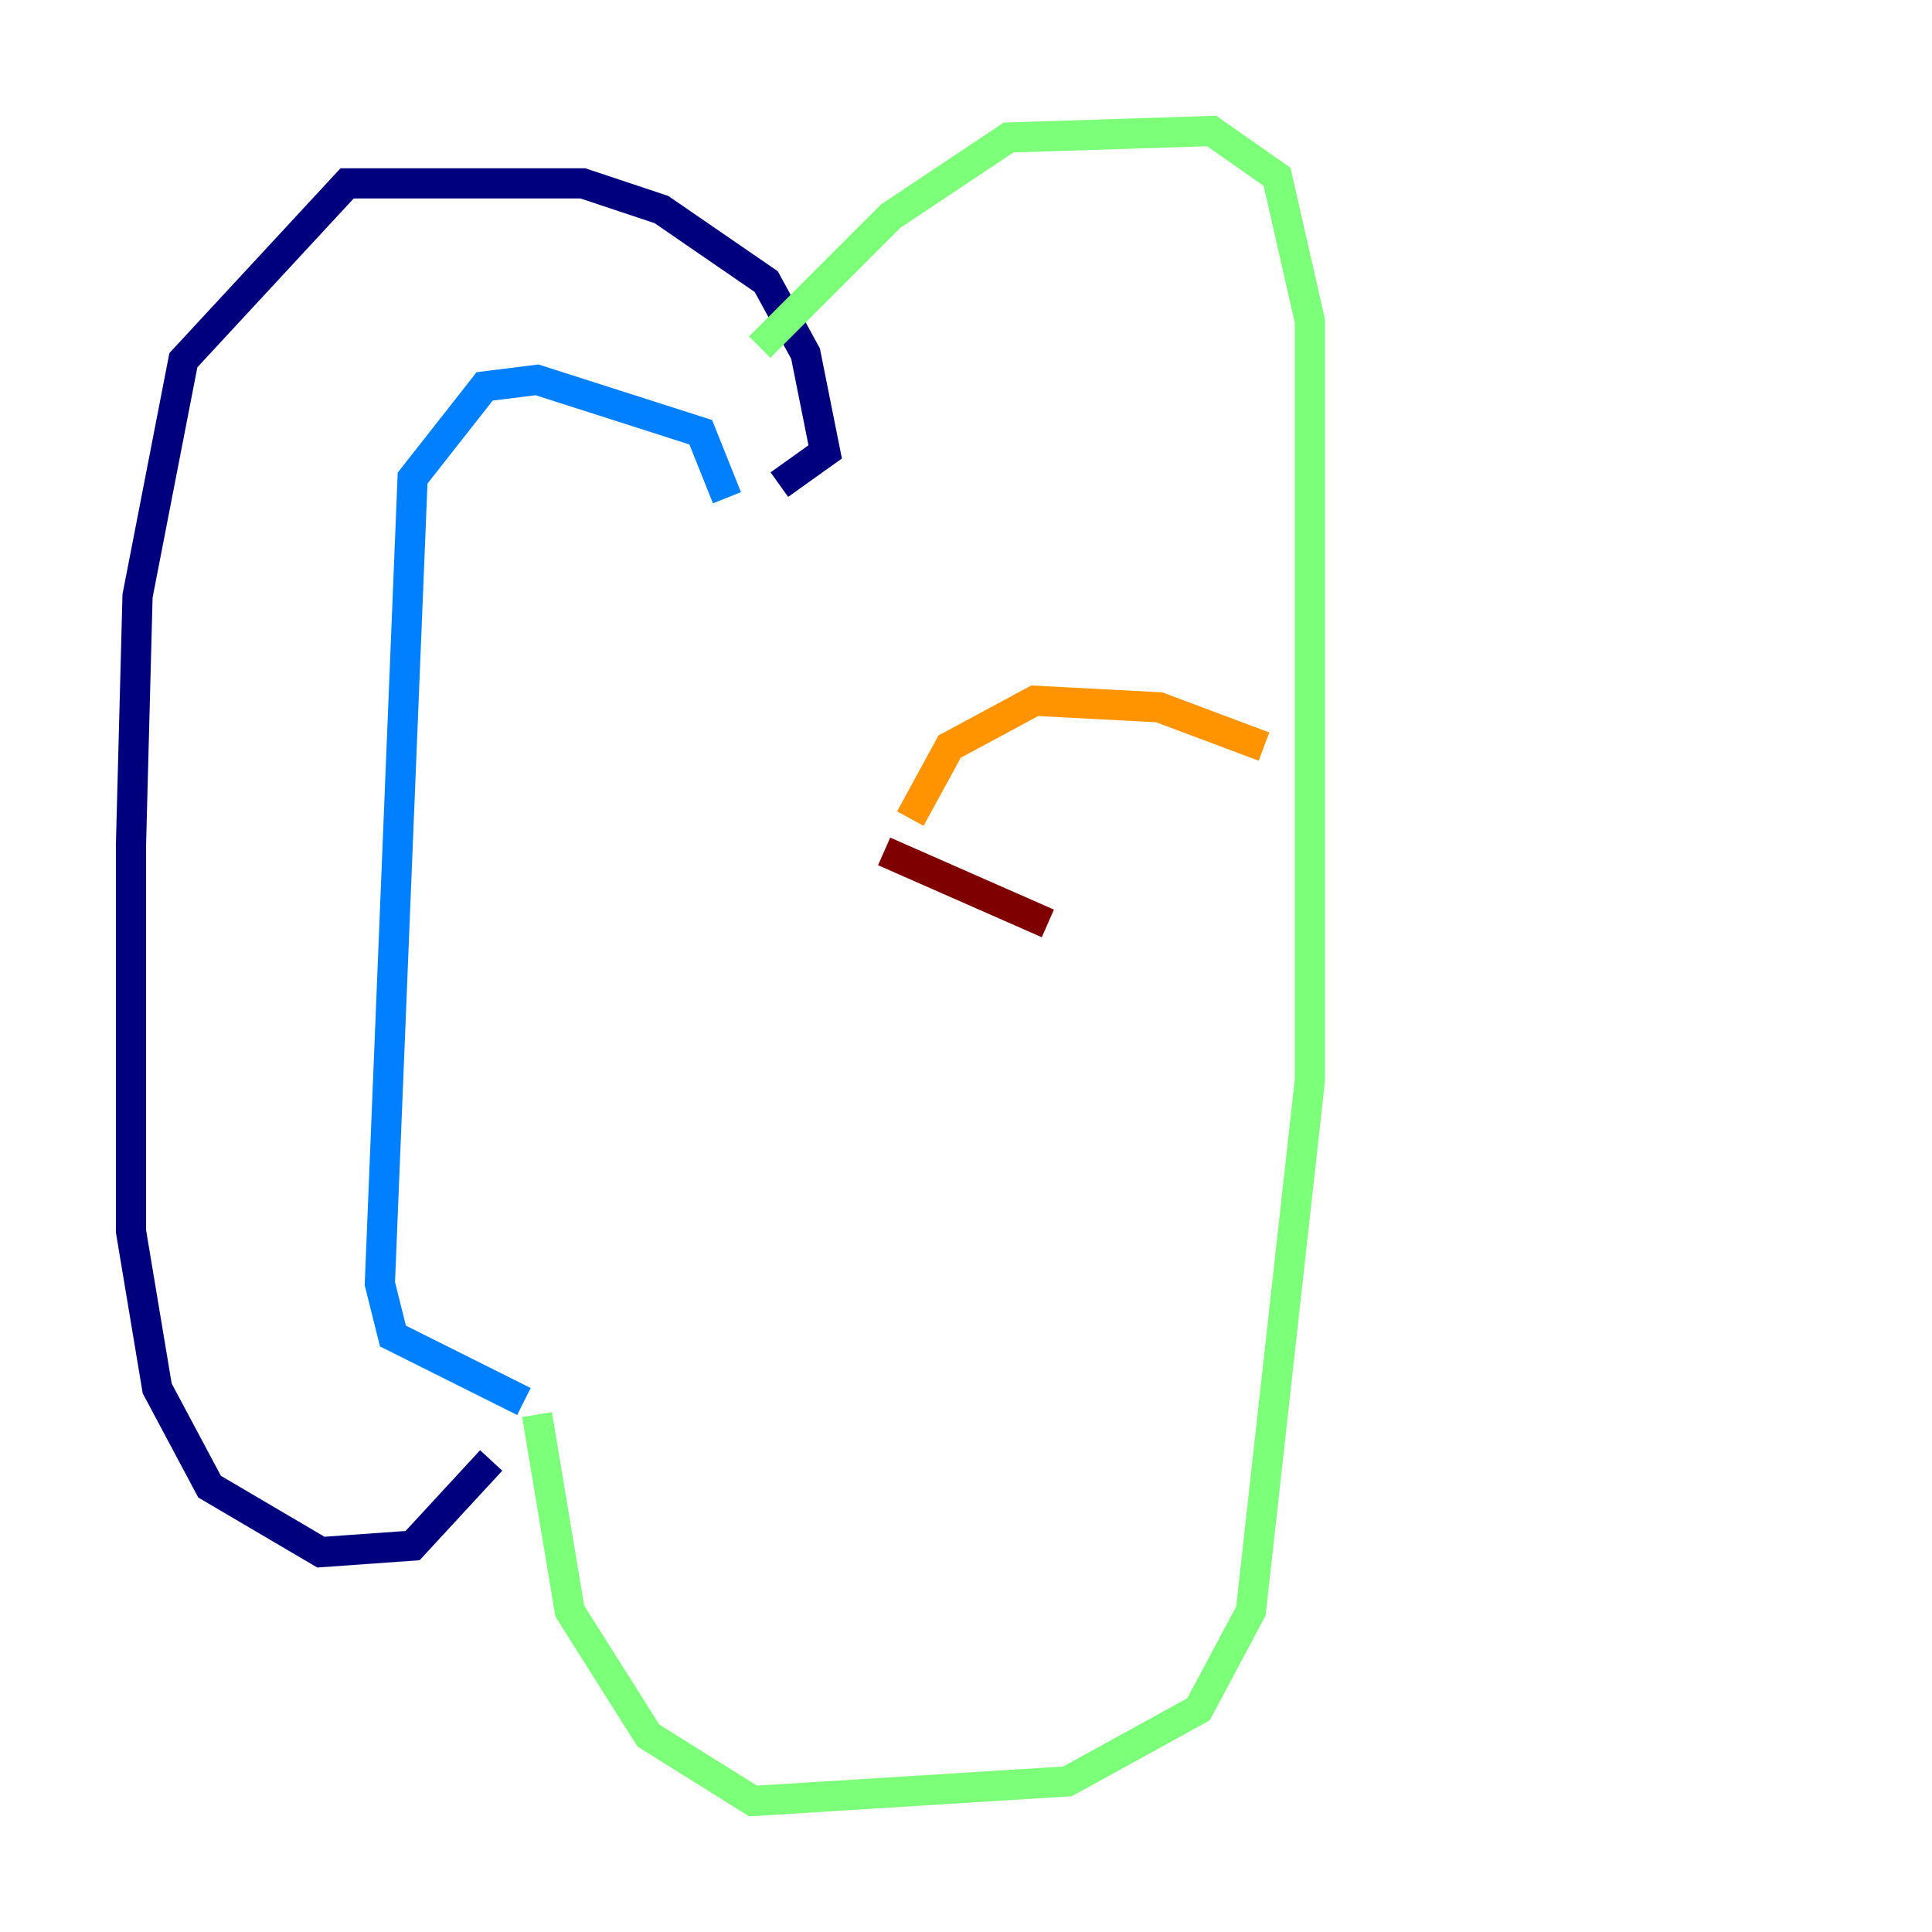 <?xml version="1.0" encoding="utf-8" ?>
<svg baseProfile="tiny" height="128" version="1.2" viewBox="0,0,128,128" width="128" xmlns="http://www.w3.org/2000/svg" xmlns:ev="http://www.w3.org/2001/xml-events" xmlns:xlink="http://www.w3.org/1999/xlink"><defs /><polyline fill="none" points="51.634,32.108 54.671,29.939 53.37,23.43 50.766,18.658 43.824,13.885 38.617,12.149 22.997,12.149 12.149,23.864 9.112,39.485 8.678,55.973 8.678,81.573 10.414,91.986 13.885,98.495 21.261,102.834 27.336,102.4 32.542,96.759" stroke="#00007f" stroke-width="2" /><polyline fill="none" points="48.163,32.976 46.427,28.637 35.58,25.166 32.108,25.6 27.336,31.675 25.166,85.044 26.034,88.515 34.712,92.854" stroke="#0080ff" stroke-width="2" /><polyline fill="none" points="50.332,22.997 59.01,14.319 66.82,9.112 80.271,8.678 84.61,11.715 86.78,21.261 86.78,71.593 82.875,106.739 79.403,113.248 70.725,118.02 49.898,119.322 42.956,114.983 37.749,106.739 35.58,93.722" stroke="#7cff79" stroke-width="2" /><polyline fill="none" points="83.742,49.464 76.8,46.861 68.556,46.427 62.915,49.464 60.312,54.237" stroke="#ff9400" stroke-width="2" /><polyline fill="none" points="58.576,56.407 69.424,61.18" stroke="#7f0000" stroke-width="2" /></svg>